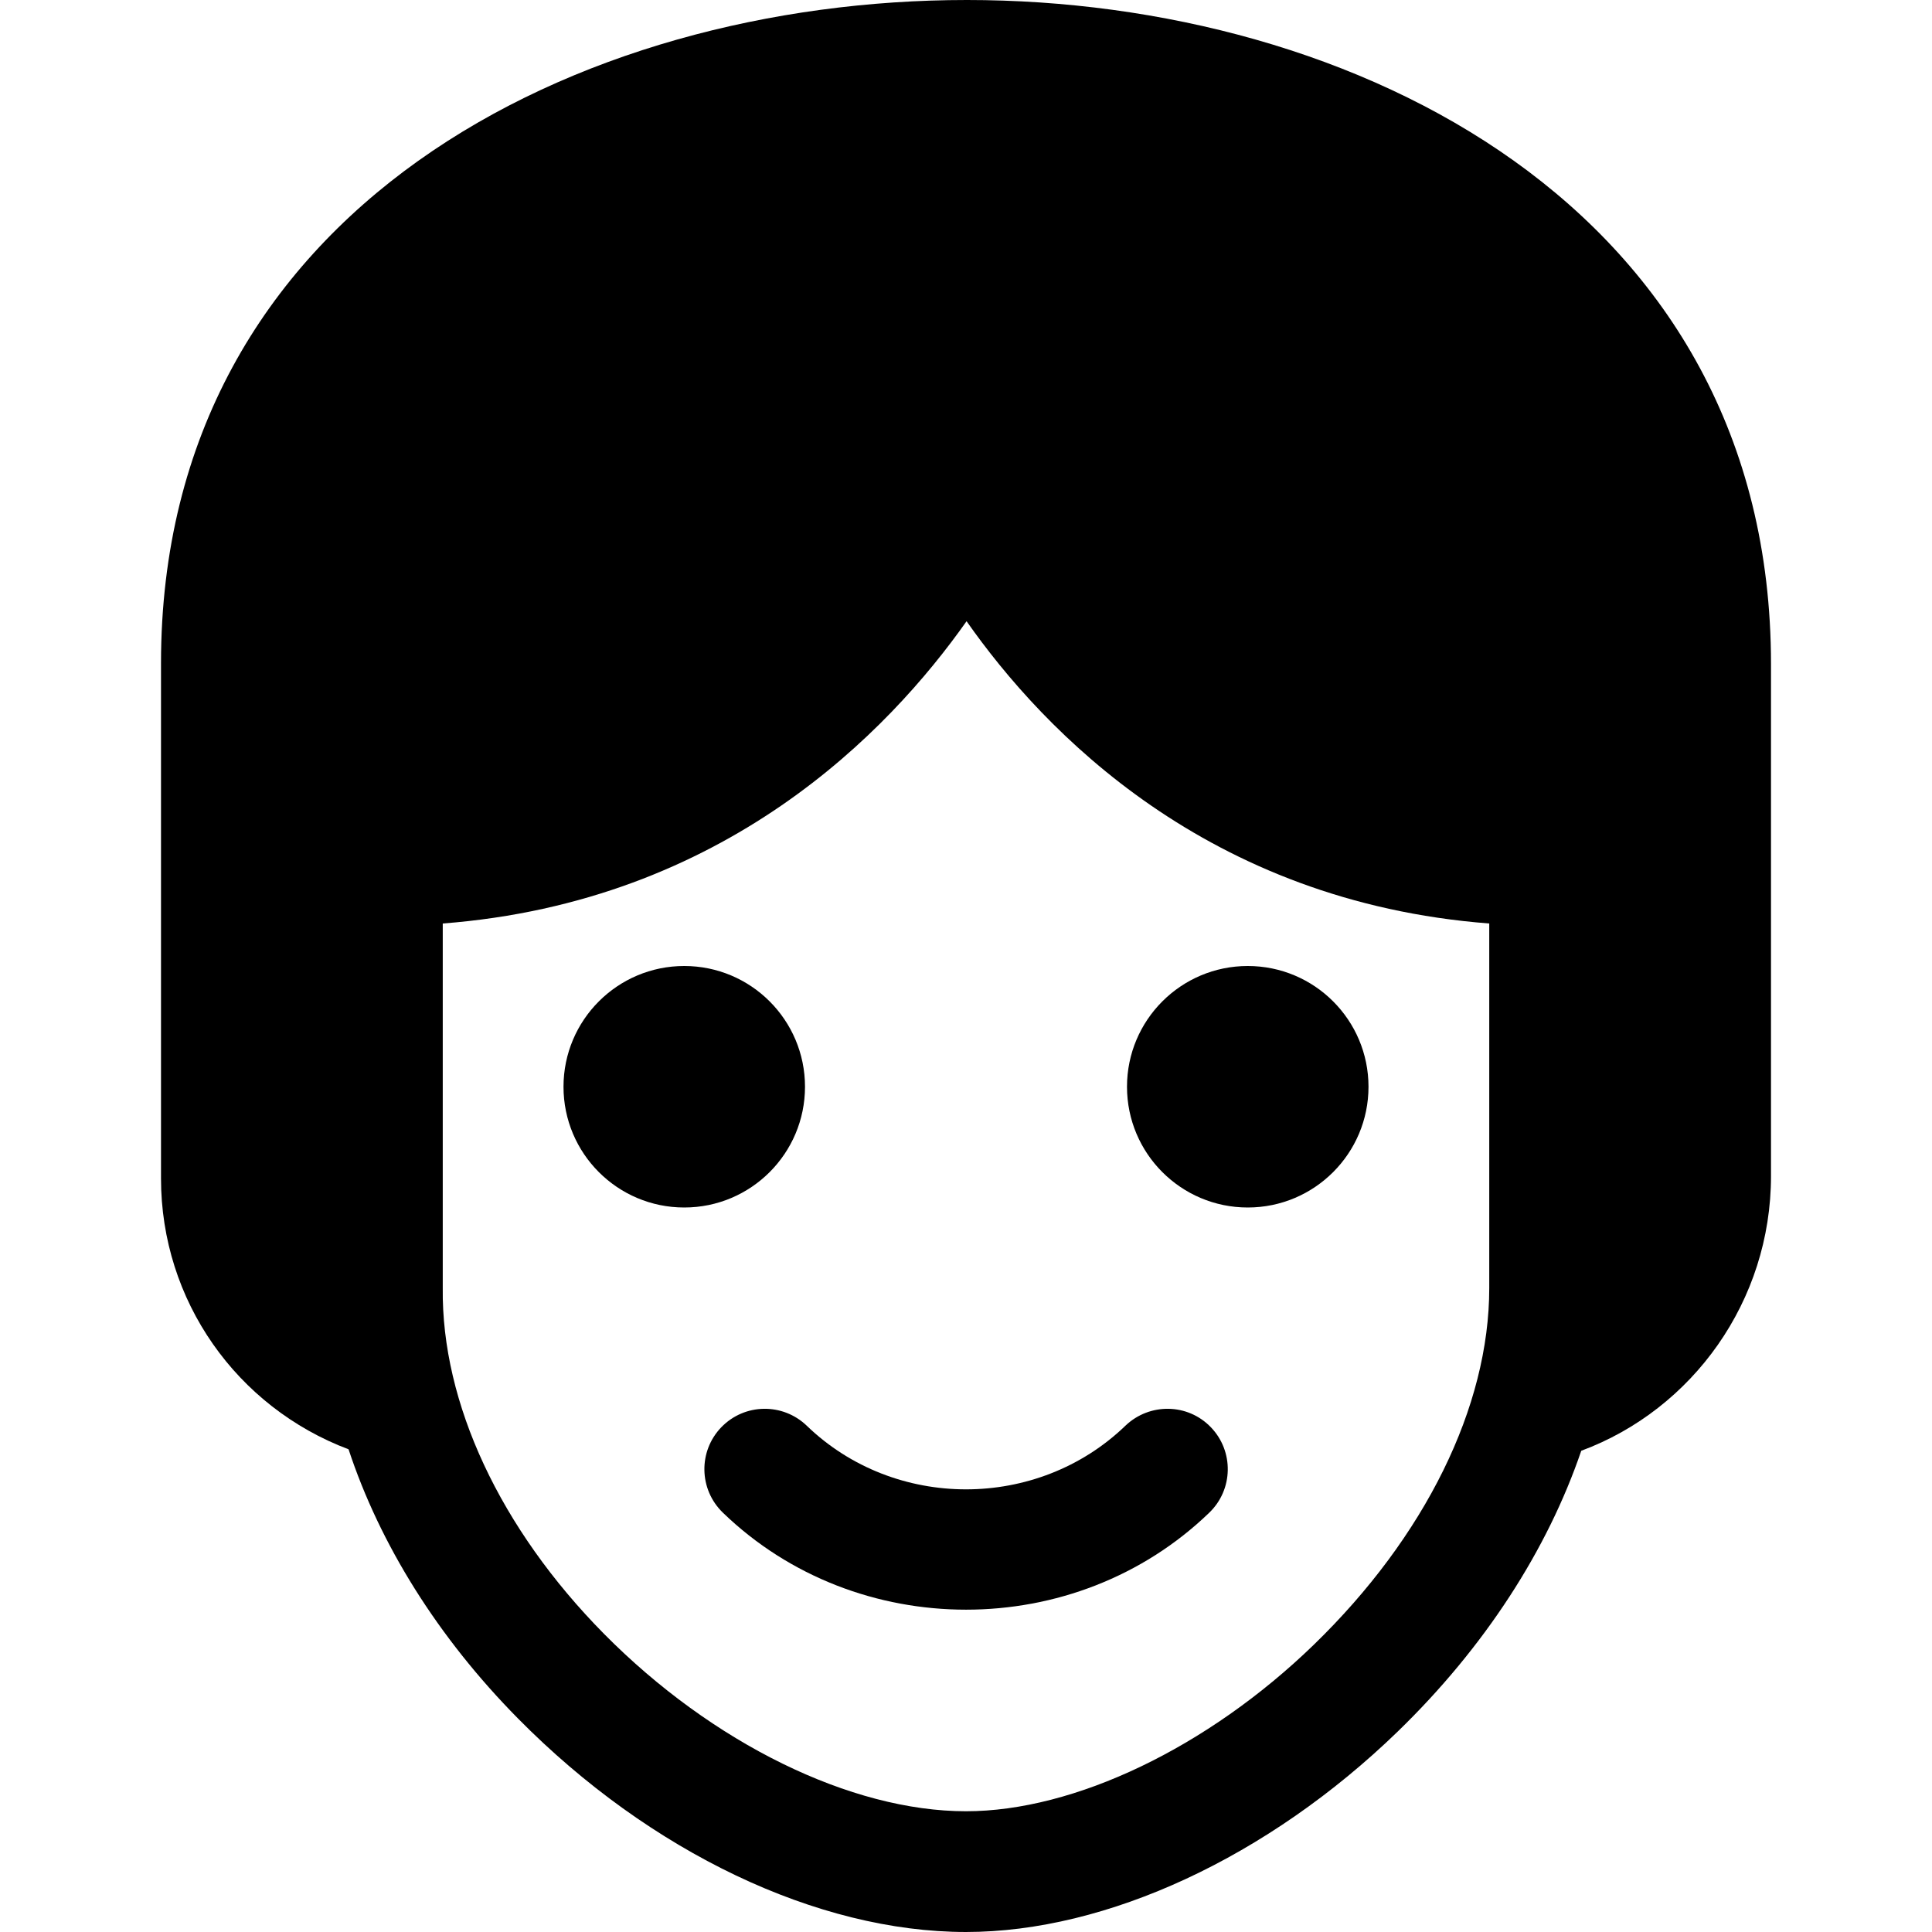 <svg id="bold_v2" enable-background="new 0 0 24 24" height="512" viewBox="0 0 24 24" width="512" xmlns="http://www.w3.org/2000/svg"><path d="m10.021 17.71c-.297-.285-.771-.28-1.061.02-.287.298-.279.772.02 1.061.832.804 1.927 1.205 3.021 1.205s2.188-.401 3.021-1.205c.299-.288.307-.763.02-1.061-.288-.3-.762-.305-1.061-.02-1.093 1.055-2.869 1.055-3.96 0z"/><path d="m12.01 0c-4.822 0-10.01 2.579-10.01 8.24v6.399c0 1.52.941 2.84 2.33 3.365.388 1.177 1.108 2.335 2.106 3.345 1.64 1.661 3.72 2.651 5.564 2.651 1.749 0 3.754-.931 5.363-2.49 1.082-1.049 1.86-2.258 2.28-3.488 1.386-.514 2.357-1.864 2.357-3.412v-6.36c0-5.668-5.179-8.25-9.99-8.25zm6.49 16c0 1.474-.795 3.089-2.181 4.433-1.316 1.275-2.971 2.067-4.319 2.067-1.431 0-3.153-.845-4.497-2.204-1.289-1.305-2.02-2.867-2.003-4.296v-4.528c3.504-.269 5.542-2.386 6.507-3.755.96 1.37 2.991 3.486 6.493 3.755z"/><circle cx="8.5" cy="13.5" r="1.5"/><circle cx="15.5" cy="13.5" r="1.5"/></svg>